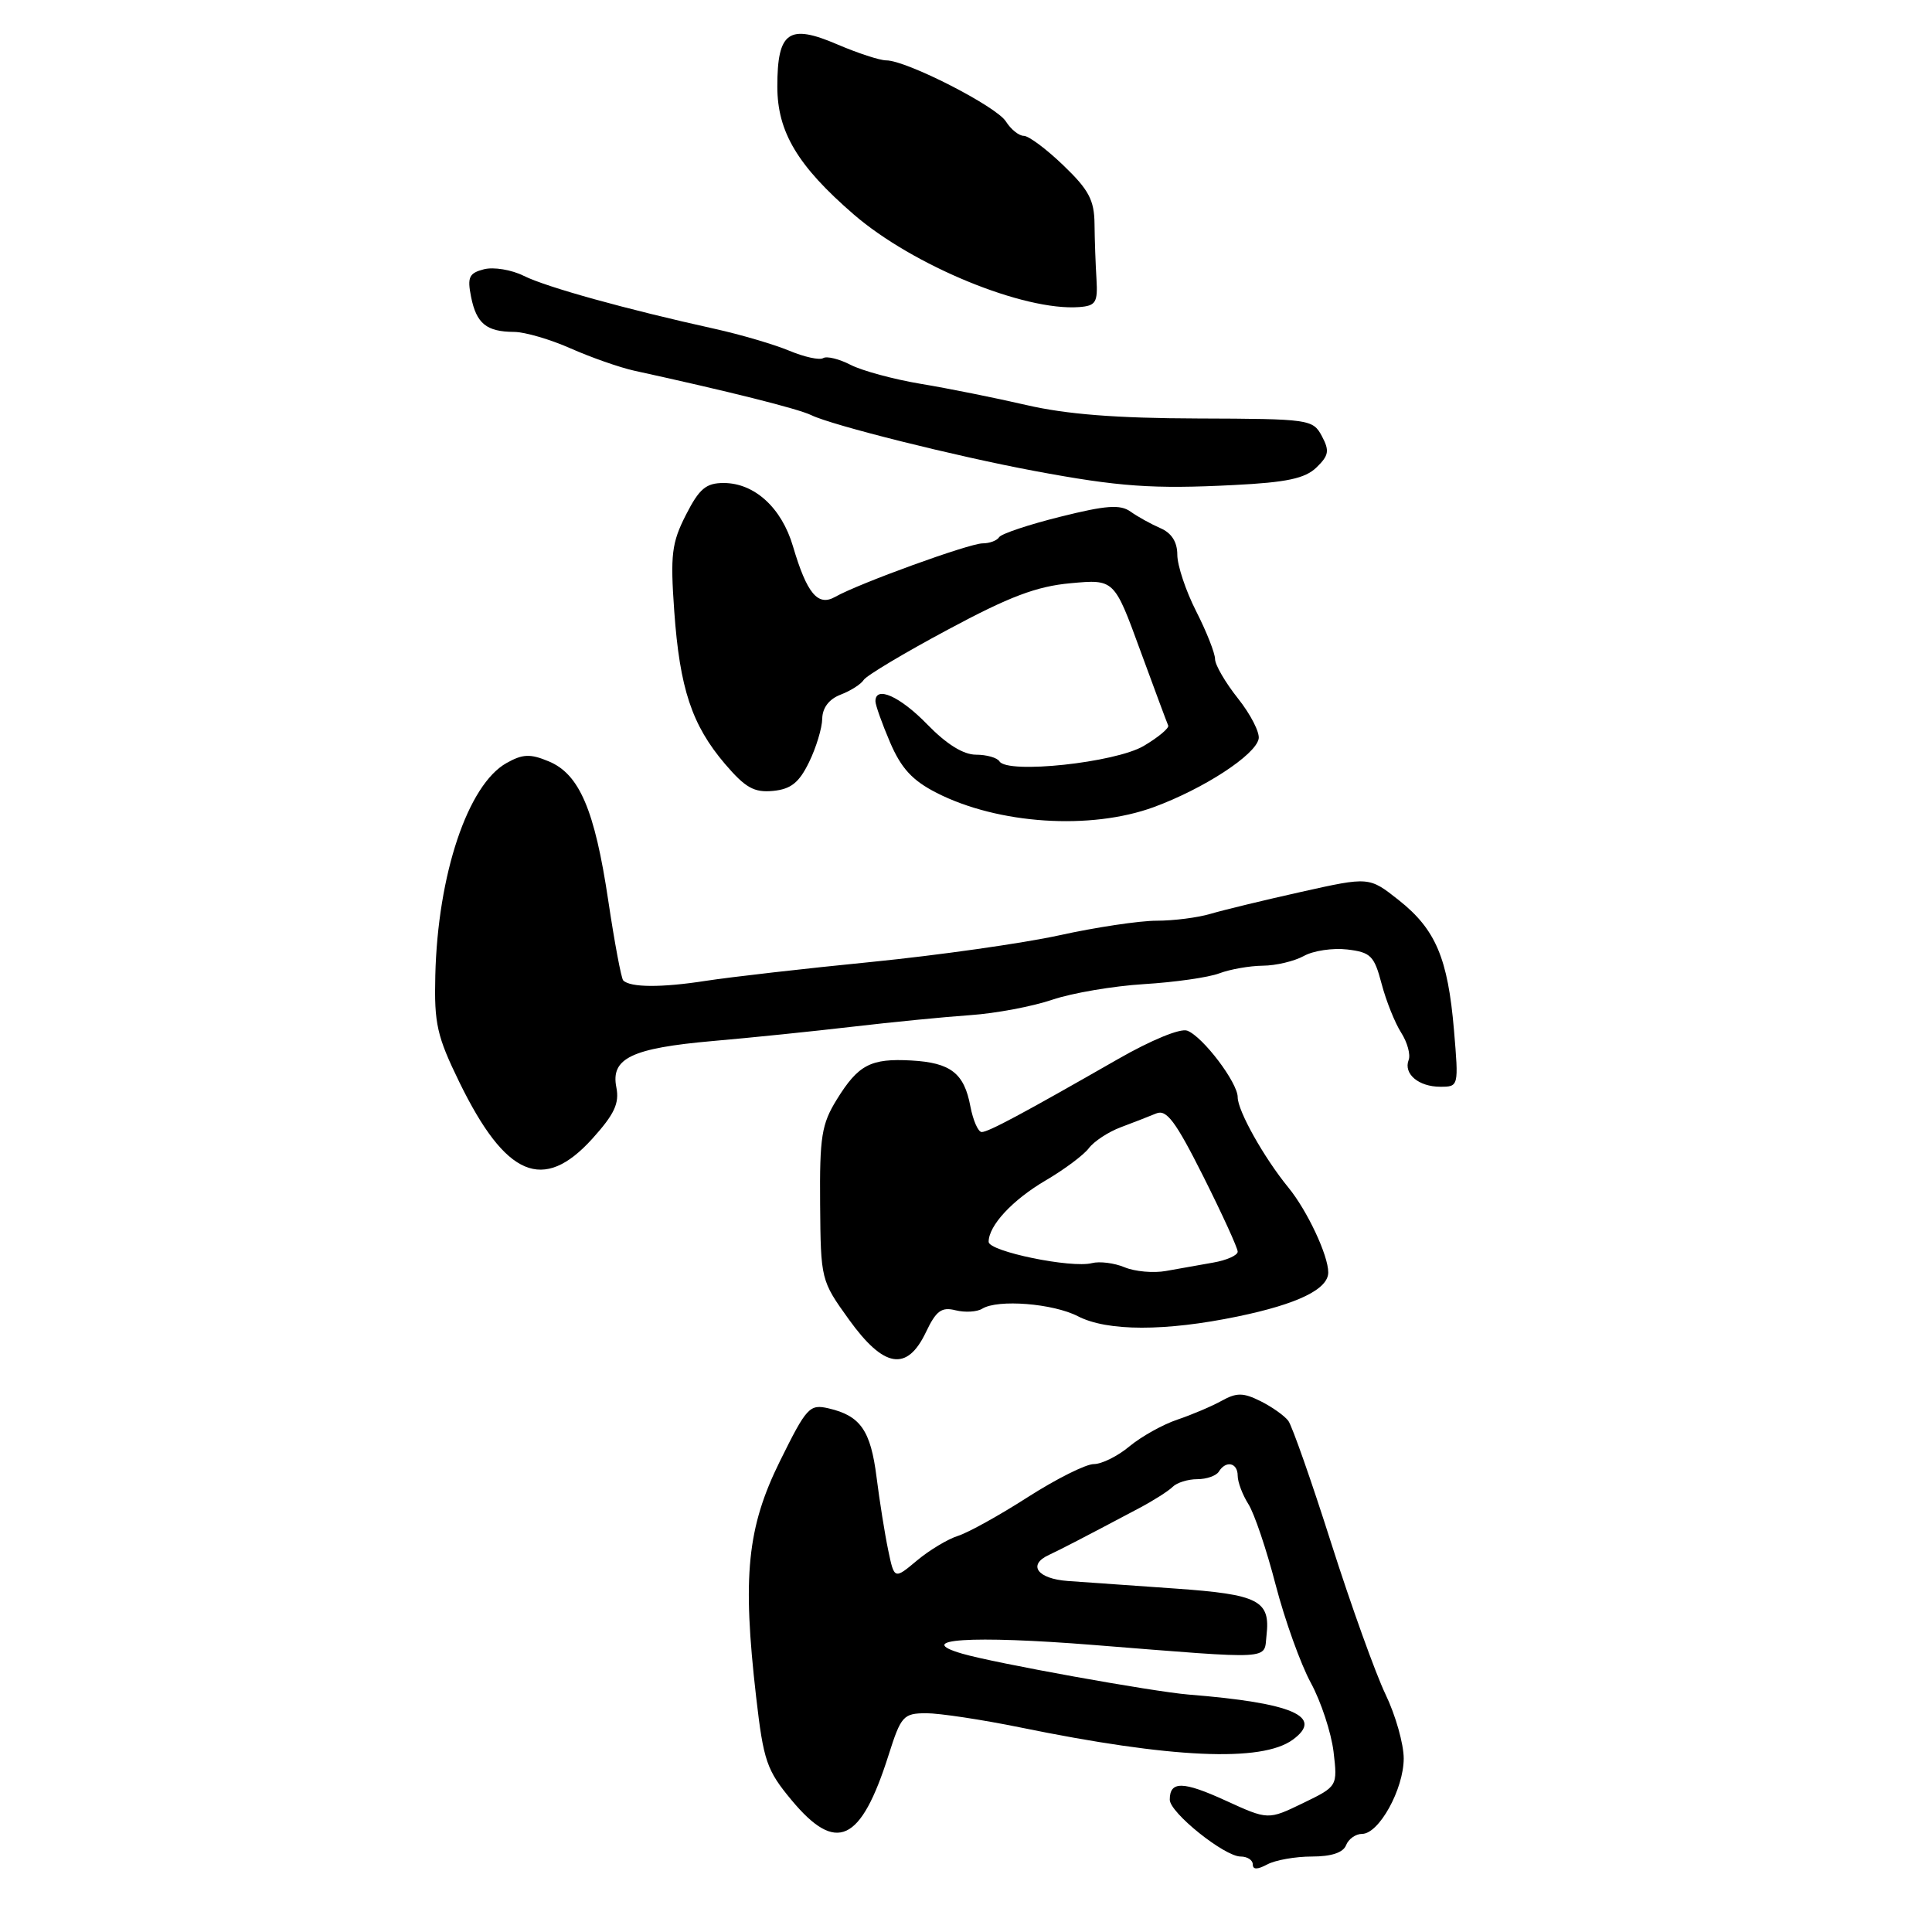 <?xml version="1.0" encoding="UTF-8" standalone="no"?>
<!DOCTYPE svg PUBLIC "-//W3C//DTD SVG 1.1//EN" "http://www.w3.org/Graphics/SVG/1.1/DTD/svg11.dtd" >
<svg xmlns="http://www.w3.org/2000/svg" xmlns:xlink="http://www.w3.org/1999/xlink" version="1.1" viewBox="0 0 256 256">
 <g >
 <path fill="currentColor"
d=" M 173.83 246.00 C 176.42 246.00 177.98 245.48 178.36 244.50 C 178.68 243.68 179.63 243.00 180.48 243.00 C 182.72 243.00 185.99 237.08 186.00 233.01 C 186.00 231.10 184.92 227.27 183.59 224.51 C 182.27 221.76 179.03 212.75 176.40 204.50 C 173.78 196.25 171.21 188.95 170.71 188.27 C 170.20 187.59 168.55 186.42 167.03 185.66 C 164.73 184.52 163.87 184.51 161.88 185.61 C 160.57 186.34 157.93 187.46 156.00 188.11 C 154.07 188.76 151.23 190.35 149.67 191.64 C 148.12 192.94 145.99 194.00 144.93 194.00 C 143.88 194.00 139.95 195.97 136.20 198.37 C 132.45 200.78 128.28 203.09 126.94 203.51 C 125.60 203.93 123.15 205.40 121.50 206.78 C 118.50 209.29 118.50 209.29 117.69 205.40 C 117.24 203.25 116.55 198.91 116.15 195.75 C 115.37 189.55 114.02 187.60 109.81 186.62 C 107.27 186.03 106.89 186.44 103.34 193.62 C 99.00 202.41 98.35 208.84 100.19 224.84 C 101.17 233.35 101.59 234.56 104.88 238.52 C 110.82 245.66 114.06 244.15 117.74 232.56 C 119.39 227.36 119.70 227.03 122.72 227.01 C 124.49 227.01 130.12 227.86 135.22 228.90 C 155.20 232.99 167.18 233.53 171.30 230.52 C 175.49 227.46 171.30 225.64 157.50 224.54 C 152.74 224.15 131.77 220.37 127.50 219.12 C 120.87 217.19 128.65 216.67 144.93 217.97 C 169.08 219.89 167.45 219.98 167.82 216.69 C 168.35 212.07 166.80 211.27 155.71 210.49 C 150.10 210.10 143.70 209.64 141.50 209.49 C 137.45 209.20 136.12 207.35 139.00 206.03 C 140.45 205.36 143.64 203.71 150.94 199.84 C 152.83 198.84 154.83 197.57 155.39 197.01 C 155.94 196.46 157.41 196.00 158.64 196.00 C 159.87 196.00 161.16 195.55 161.50 195.00 C 162.44 193.47 164.00 193.81 164.00 195.54 C 164.00 196.38 164.64 198.07 165.41 199.29 C 166.19 200.50 167.82 205.32 169.03 210.00 C 170.25 214.68 172.35 220.53 173.70 223.00 C 175.04 225.47 176.39 229.57 176.70 232.10 C 177.24 236.70 177.24 236.70 172.64 238.93 C 168.03 241.16 168.03 241.16 162.41 238.59 C 156.75 236.00 155.00 235.97 155.00 238.47 C 155.00 240.19 162.25 246.00 164.39 246.00 C 165.28 246.00 166.00 246.47 166.00 247.04 C 166.00 247.75 166.60 247.75 167.93 247.04 C 169.00 246.47 171.65 246.00 173.83 246.00 Z  M 122.69 176.52 C 124.04 173.68 124.76 173.15 126.62 173.62 C 127.86 173.93 129.46 173.84 130.15 173.41 C 132.22 172.13 139.53 172.71 142.83 174.41 C 146.72 176.42 154.40 176.43 164.00 174.44 C 171.96 172.79 176.00 170.82 176.00 168.60 C 176.00 166.34 173.22 160.42 170.73 157.37 C 167.48 153.40 164.00 147.19 164.00 145.38 C 164.00 143.45 159.39 137.36 157.32 136.57 C 156.41 136.22 152.55 137.81 148.13 140.34 C 135.49 147.58 130.97 150.00 130.08 150.00 C 129.61 150.00 128.94 148.47 128.58 146.60 C 127.76 142.20 125.97 140.81 120.75 140.52 C 115.37 140.22 113.73 141.08 110.88 145.69 C 108.86 148.96 108.60 150.63 108.67 159.53 C 108.75 169.56 108.78 169.69 112.47 174.82 C 117.11 181.28 120.18 181.79 122.69 176.52 Z  M 78.49 150.88 C 81.41 147.64 82.09 146.20 81.67 144.08 C 80.90 140.23 83.69 138.89 94.45 137.94 C 99.43 137.51 107.78 136.65 113.00 136.04 C 118.22 135.43 125.24 134.74 128.58 134.51 C 131.93 134.28 136.81 133.36 139.43 132.47 C 142.05 131.58 147.53 130.65 151.60 130.40 C 155.68 130.15 160.16 129.51 161.57 128.97 C 162.98 128.44 165.56 127.98 167.32 127.96 C 169.07 127.95 171.52 127.36 172.77 126.67 C 174.02 125.97 176.60 125.59 178.51 125.81 C 181.63 126.18 182.09 126.64 183.07 130.36 C 183.67 132.64 184.84 135.55 185.66 136.83 C 186.48 138.11 186.93 139.75 186.65 140.46 C 185.95 142.29 187.97 144.00 190.85 144.00 C 193.28 144.00 193.29 143.96 192.66 136.50 C 191.85 126.96 190.23 123.14 185.34 119.27 C 181.42 116.17 181.42 116.17 172.46 118.17 C 167.53 119.27 162.12 120.58 160.43 121.08 C 158.74 121.59 155.51 122.00 153.25 122.00 C 151.00 122.00 145.18 122.87 140.33 123.94 C 135.47 125.00 124.30 126.58 115.50 127.46 C 106.70 128.33 96.80 129.46 93.50 129.97 C 87.66 130.88 83.52 130.86 82.58 129.91 C 82.32 129.65 81.43 124.90 80.60 119.35 C 78.80 107.30 76.77 102.56 72.70 100.88 C 70.26 99.86 69.26 99.90 67.11 101.11 C 61.99 103.98 58.00 115.87 57.68 129.26 C 57.52 135.65 57.90 137.31 60.88 143.42 C 67.01 155.96 71.99 158.07 78.49 150.88 Z  M 152.90 106.94 C 159.50 104.51 166.37 100.04 166.78 97.89 C 166.94 97.05 165.71 94.65 164.04 92.55 C 162.37 90.45 161.00 88.10 161.00 87.33 C 161.00 86.56 159.88 83.71 158.50 81.00 C 157.12 78.29 156.00 74.92 156.00 73.51 C 156.00 71.81 155.24 70.62 153.75 69.98 C 152.51 69.44 150.74 68.46 149.80 67.79 C 148.44 66.82 146.57 66.95 140.50 68.47 C 136.32 69.51 132.67 70.73 132.39 71.18 C 132.11 71.63 131.12 72.00 130.19 72.00 C 128.42 72.01 113.82 77.30 110.66 79.09 C 108.37 80.39 106.92 78.65 105.07 72.38 C 103.57 67.28 99.97 64.00 95.89 64.00 C 93.55 64.00 92.66 64.75 90.89 68.22 C 89.00 71.93 88.81 73.49 89.34 80.97 C 90.07 91.23 91.67 96.06 96.06 101.22 C 98.77 104.39 99.92 105.04 102.43 104.80 C 104.80 104.57 105.88 103.71 107.20 101.00 C 108.14 99.08 108.93 96.48 108.95 95.23 C 108.98 93.77 109.87 92.62 111.40 92.04 C 112.72 91.53 114.09 90.66 114.44 90.10 C 114.79 89.53 119.80 86.53 125.58 83.44 C 133.77 79.04 137.35 77.69 141.86 77.28 C 147.64 76.75 147.64 76.75 151.07 86.13 C 152.96 91.28 154.63 95.78 154.79 96.13 C 154.95 96.47 153.49 97.69 151.55 98.84 C 147.79 101.06 133.48 102.59 132.43 100.88 C 132.13 100.40 130.73 100.00 129.32 100.00 C 127.65 100.00 125.42 98.61 122.88 96.00 C 119.26 92.27 116.00 90.81 116.00 92.92 C 116.00 93.42 116.87 95.87 117.94 98.37 C 119.42 101.82 120.90 103.42 124.11 105.06 C 132.28 109.22 144.51 110.02 152.90 106.94 Z  M 174.44 61.94 C 176.08 60.35 176.19 59.73 175.15 57.78 C 173.96 55.56 173.51 55.50 158.71 55.45 C 147.95 55.42 141.30 54.90 136.00 53.67 C 131.88 52.72 125.58 51.45 122.00 50.86 C 118.42 50.26 114.25 49.13 112.72 48.35 C 111.19 47.56 109.55 47.16 109.08 47.45 C 108.60 47.75 106.59 47.31 104.60 46.48 C 102.61 45.65 98.17 44.34 94.74 43.58 C 82.97 40.98 72.41 38.05 69.42 36.56 C 67.78 35.74 65.40 35.35 64.12 35.68 C 62.15 36.19 61.90 36.73 62.42 39.34 C 63.13 42.88 64.46 43.96 68.12 43.98 C 69.57 43.99 72.94 44.98 75.62 46.17 C 78.31 47.36 82.08 48.68 84.00 49.11 C 96.63 51.87 105.78 54.17 107.50 55.01 C 110.23 56.35 126.63 60.45 137.00 62.39 C 148.27 64.50 152.77 64.82 163.50 64.27 C 170.51 63.92 172.93 63.40 174.44 61.94 Z  M 145.29 37.00 C 145.17 35.08 145.05 31.78 145.03 29.67 C 145.00 26.52 144.27 25.14 140.91 21.92 C 138.67 19.76 136.31 18.00 135.66 18.00 C 135.01 18.00 133.95 17.14 133.29 16.10 C 132.04 14.09 120.11 8.00 117.43 8.00 C 116.57 8.00 113.65 7.04 110.94 5.88 C 104.52 3.12 103.00 4.18 103.00 11.47 C 103.00 17.48 105.69 21.98 113.12 28.41 C 120.96 35.19 135.67 41.24 143.00 40.69 C 145.20 40.52 145.47 40.08 145.29 37.00 Z  M 149.01 167.92 C 147.65 167.35 145.70 167.11 144.69 167.37 C 141.96 168.08 131.00 165.82 131.00 164.55 C 131.00 162.39 134.16 158.99 138.56 156.41 C 141.02 154.97 143.59 153.05 144.27 152.15 C 144.95 151.24 146.85 149.99 148.50 149.37 C 150.15 148.75 152.26 147.93 153.20 147.54 C 154.57 146.96 155.76 148.55 159.45 155.89 C 161.95 160.88 164.00 165.36 164.00 165.85 C 164.00 166.34 162.54 166.99 160.75 167.30 C 158.96 167.62 156.15 168.11 154.50 168.41 C 152.85 168.71 150.38 168.49 149.01 167.92 Z "/>
</g>
</svg>